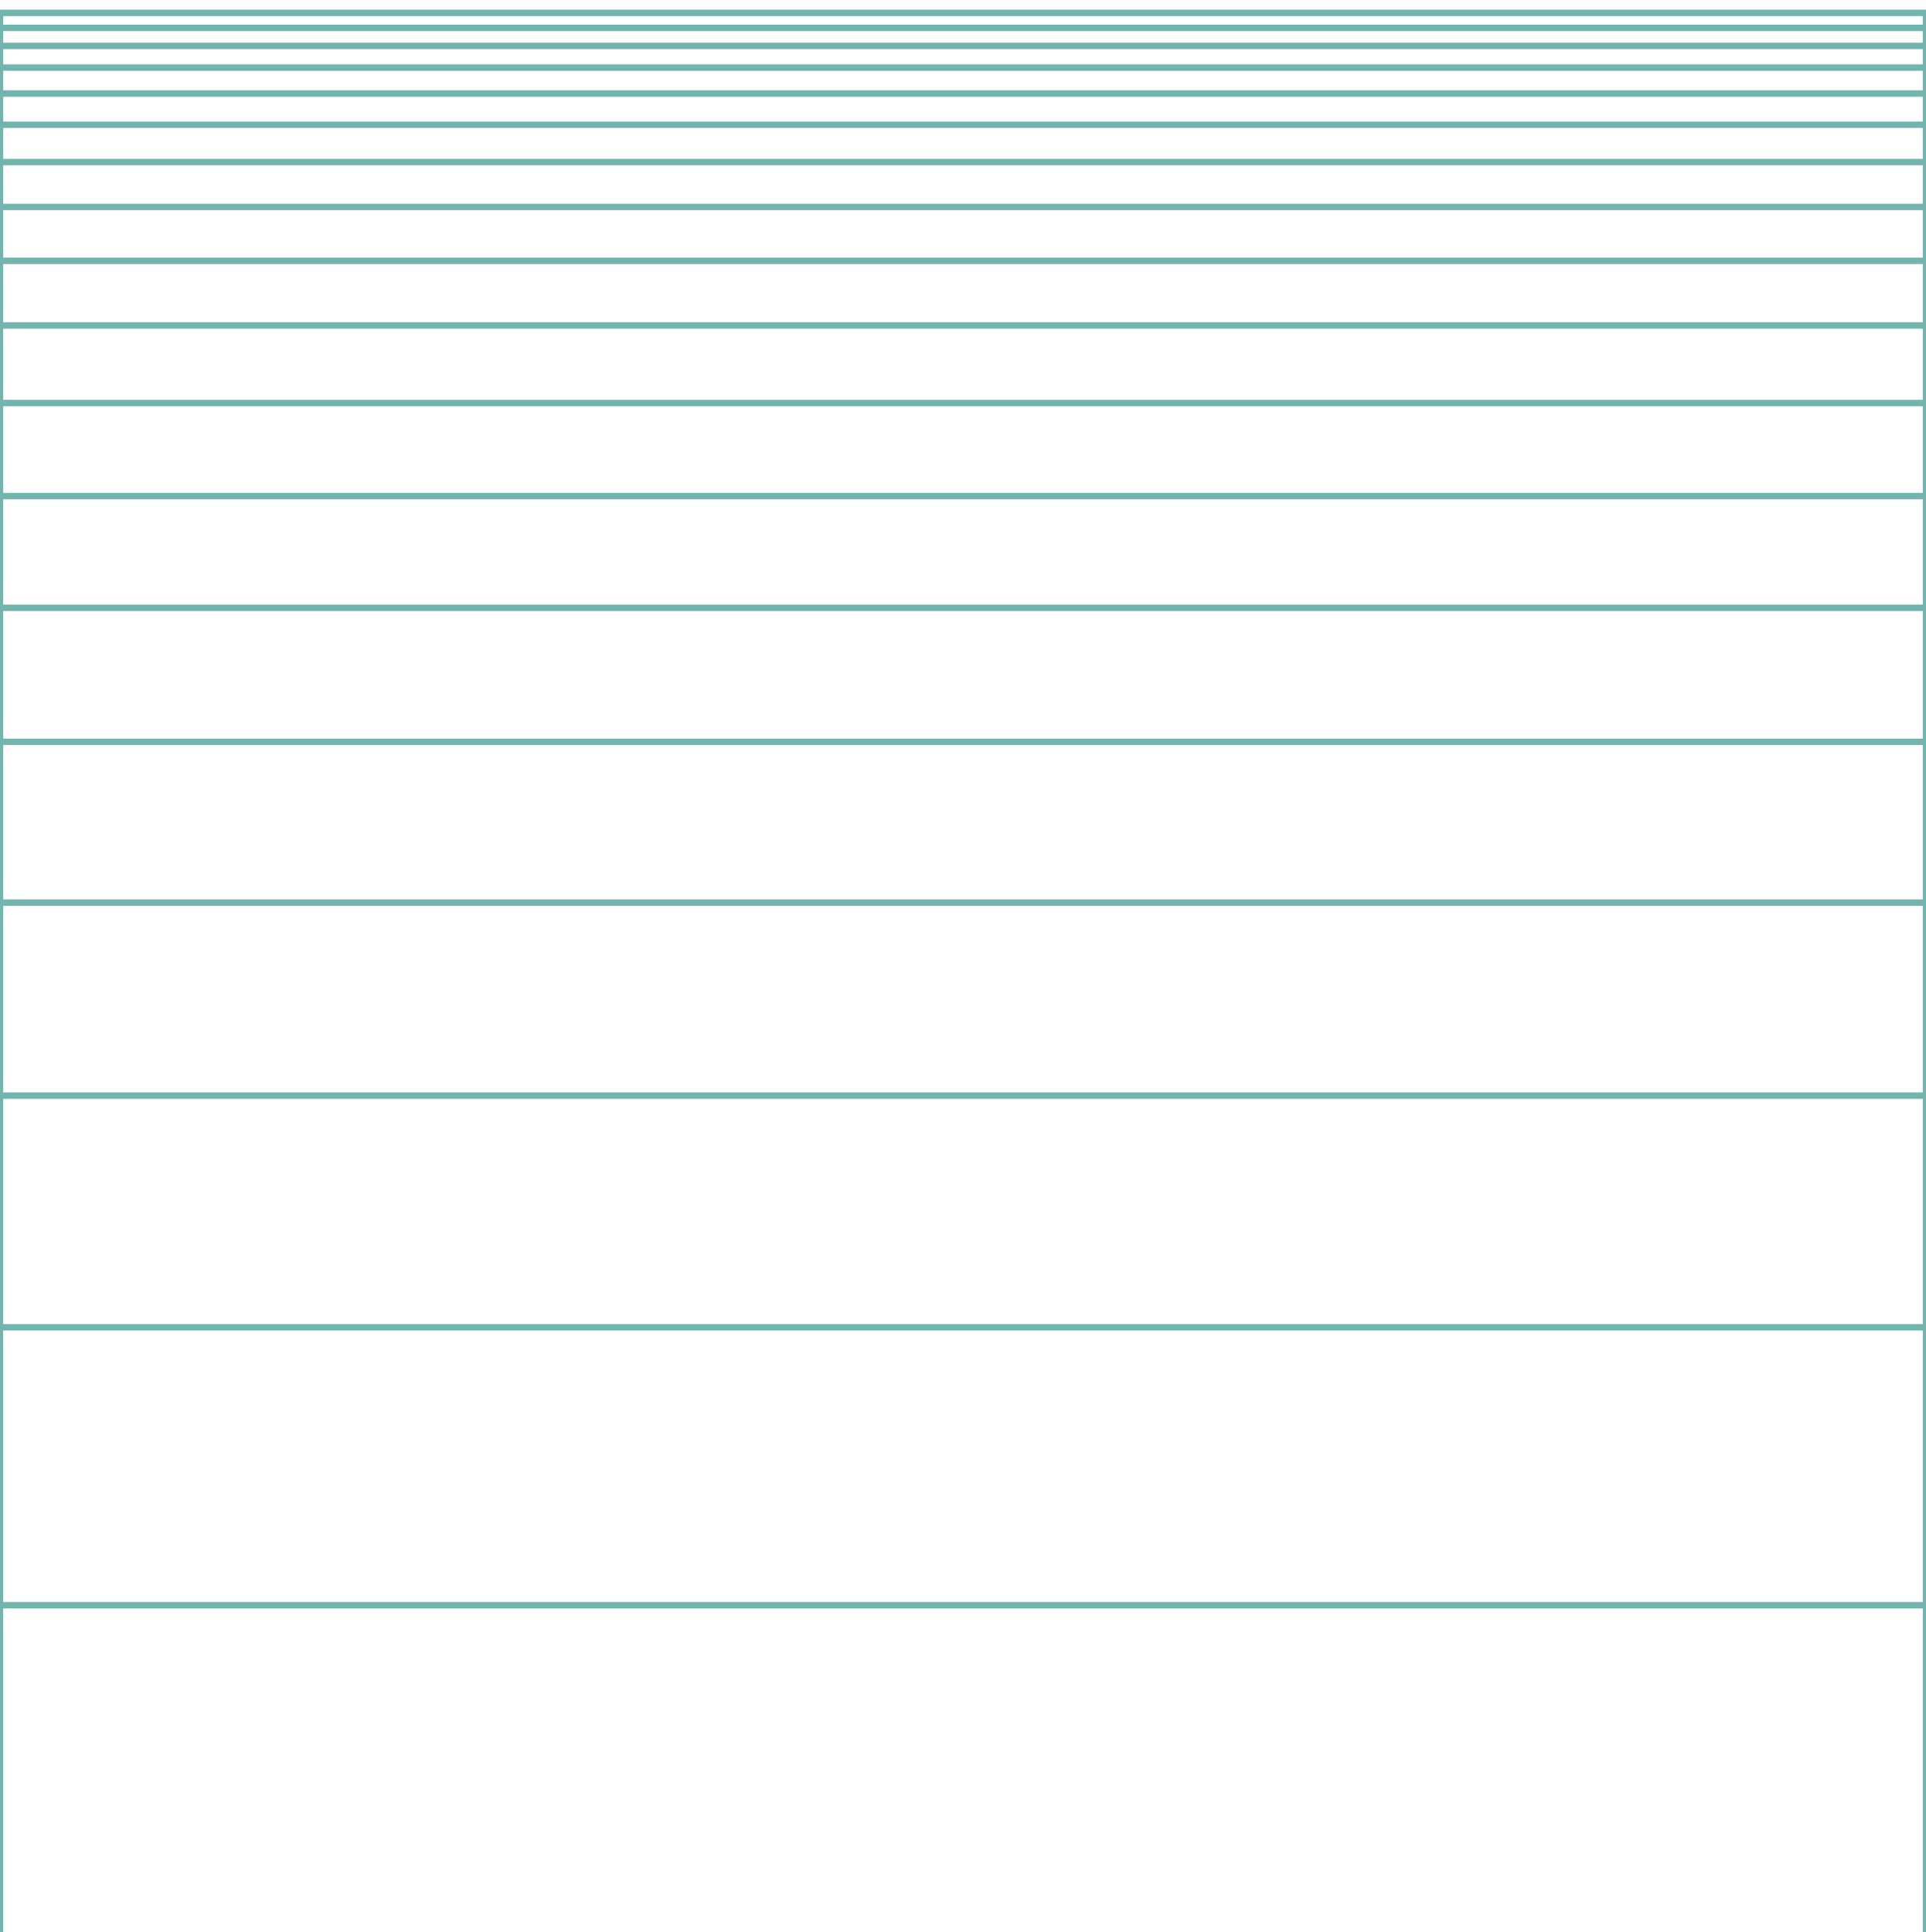 <svg width="300" height="301" viewBox="0 0 300 301" fill="none" xmlns="http://www.w3.org/2000/svg">
<rect width="300" height="301" fill="white"/>
<g clip-path="url(#clip0)">
<path d="M0 250.05H300M0 206.76H300M0 170.68H300M0 140.61H300M0 115.56H300M0 94.68H300M0 77.28H300M0 62.79H300M0 50.7H300M0 40.63H300M0 32.24H300M0 25.25H300M0 19.43H300M0 14.57H300M0 10.52H300M0 7.15H300M0 4.34H300M0 2H300V302H0V2Z" stroke="#72B4AE" stroke-miterlimit="10"/>
</g>
<defs>
<clipPath id="clip0">
<rect width="300" height="300" fill="white" transform="translate(0 1)"/>
</clipPath>
</defs>
</svg>
